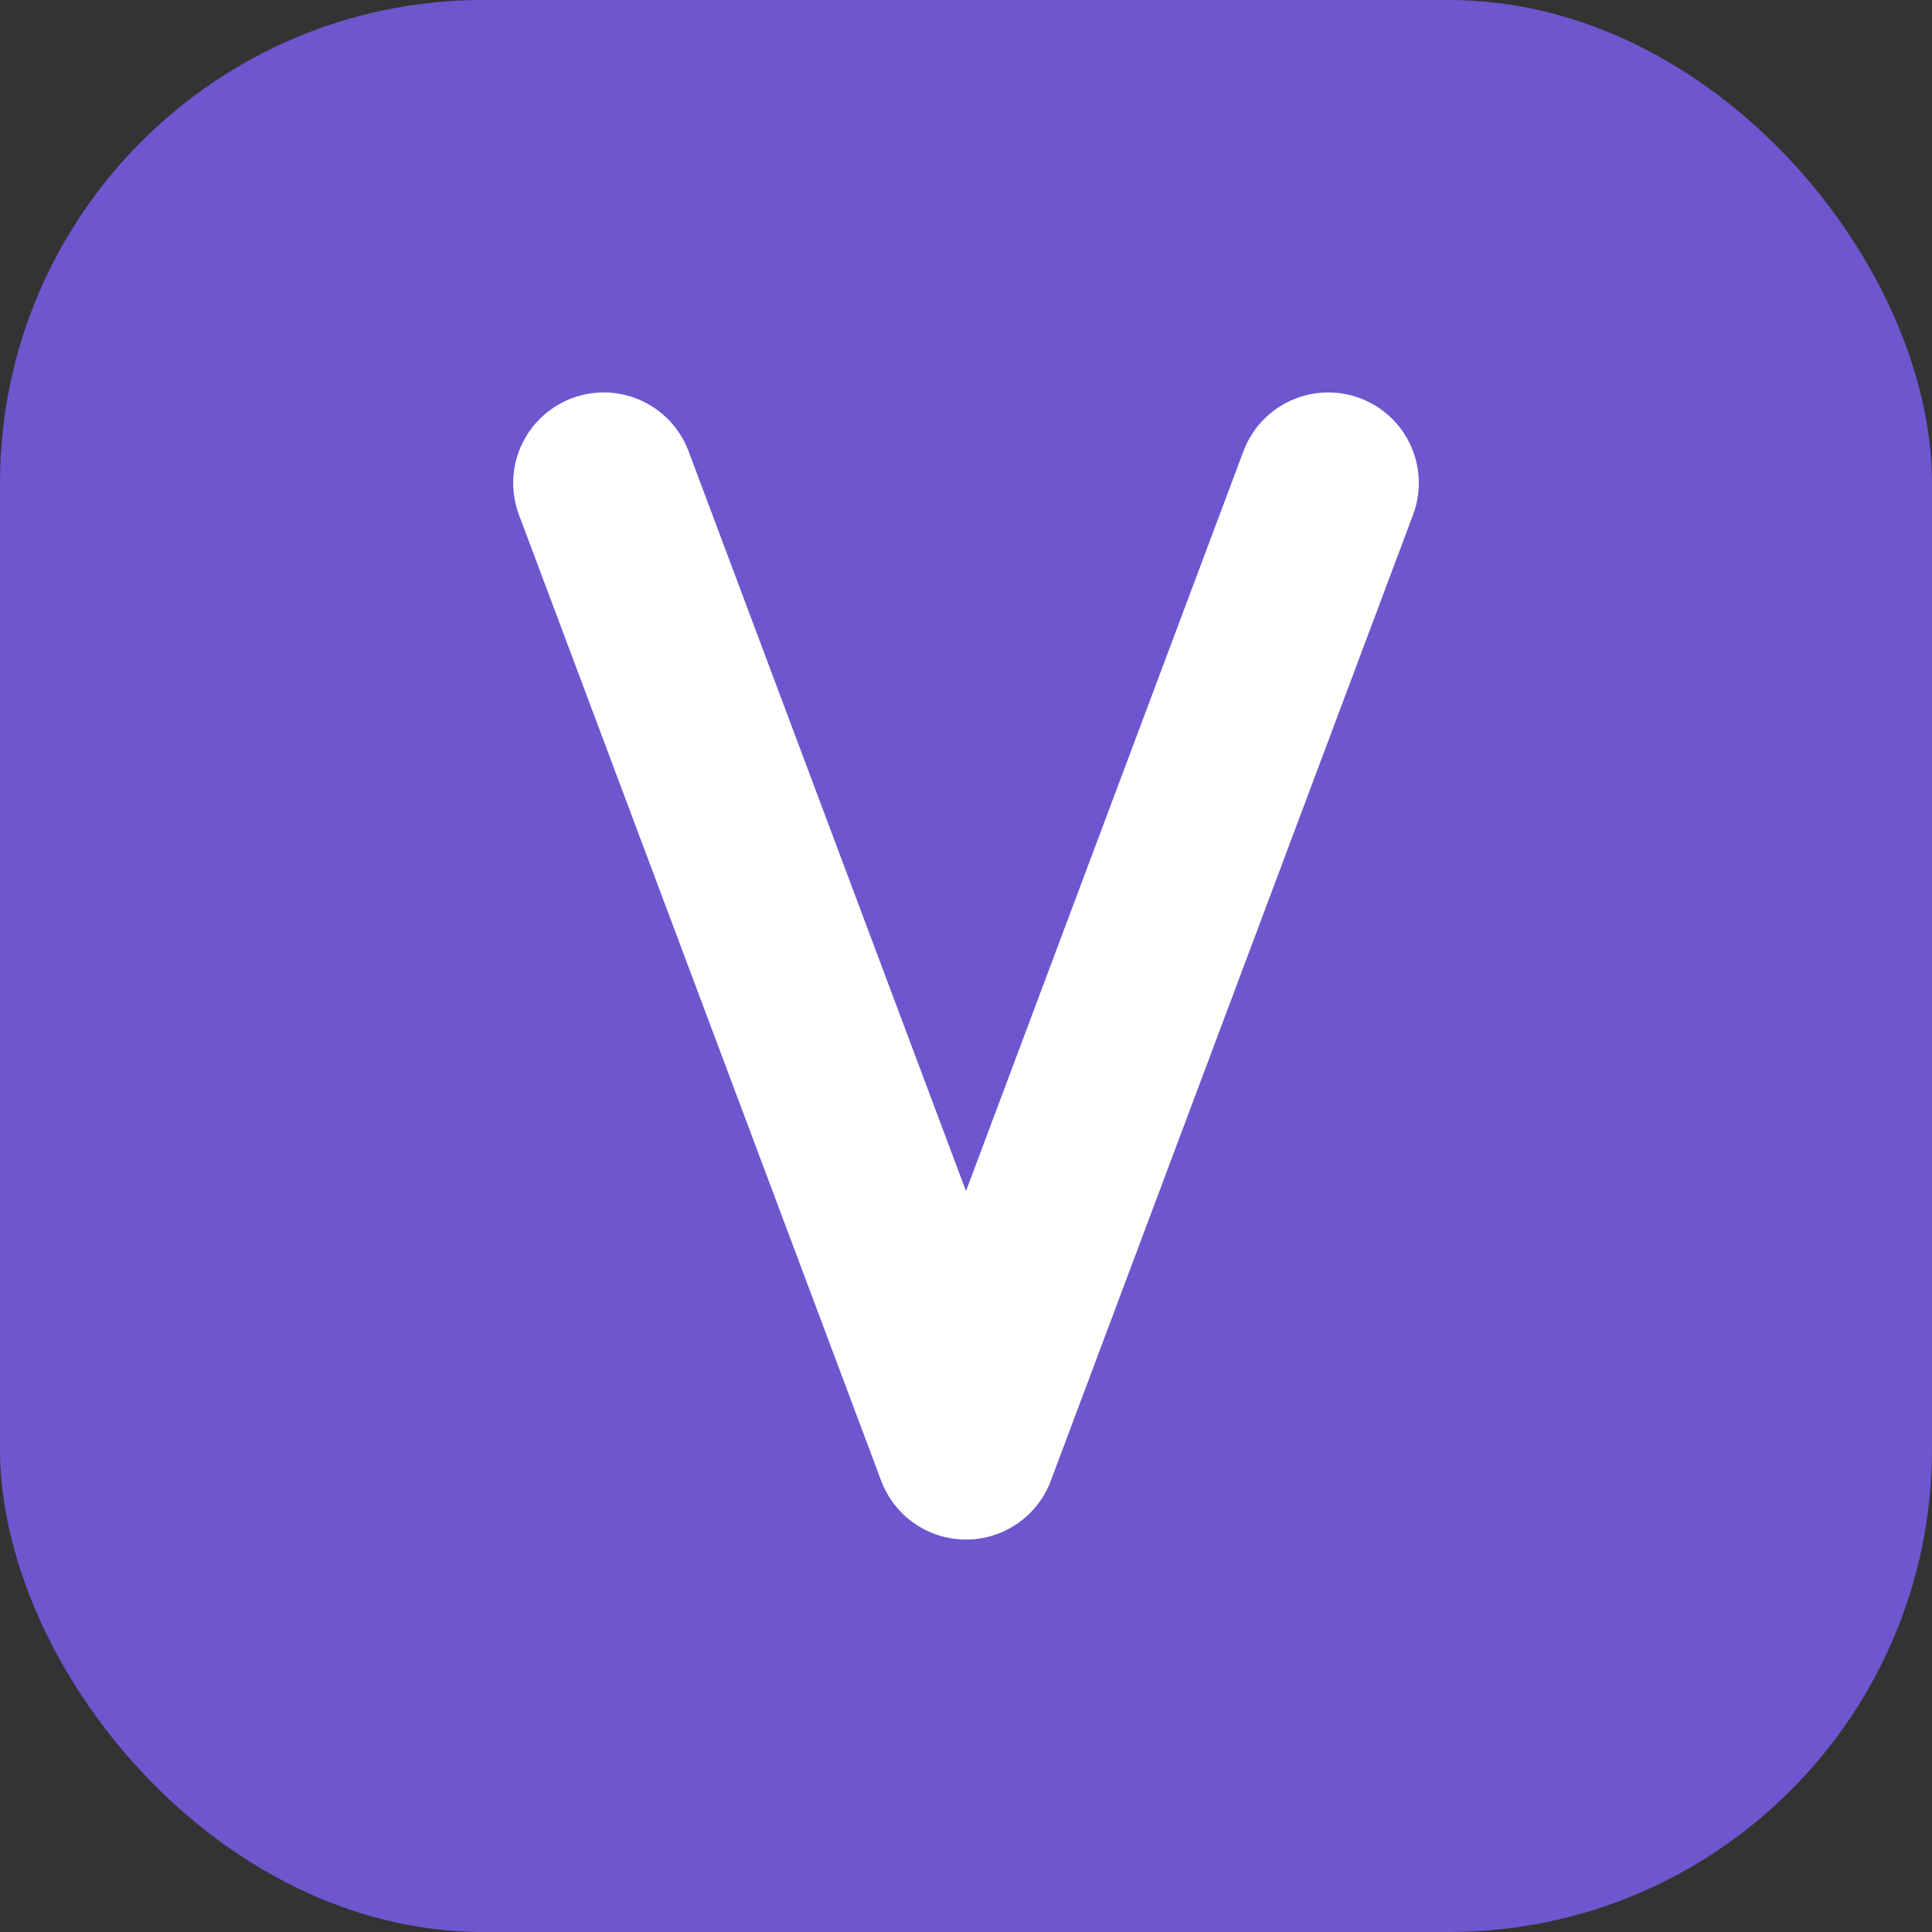 <?xml version="1.0" encoding="UTF-8"?>
<svg width="32" height="32" viewBox="0 0 32 32" fill="none" xmlns="http://www.w3.org/2000/svg">
  <rect x="0" y="0" width="32" height="32" fill="#333333" stroke="none"/>
  <rect width="32" height="32" rx="8" fill="#6e56cf"/>
  <path d="M10 8L16 24L22 8" stroke="white" stroke-width="3" stroke-linecap="round" stroke-linejoin="round"/>
</svg> 